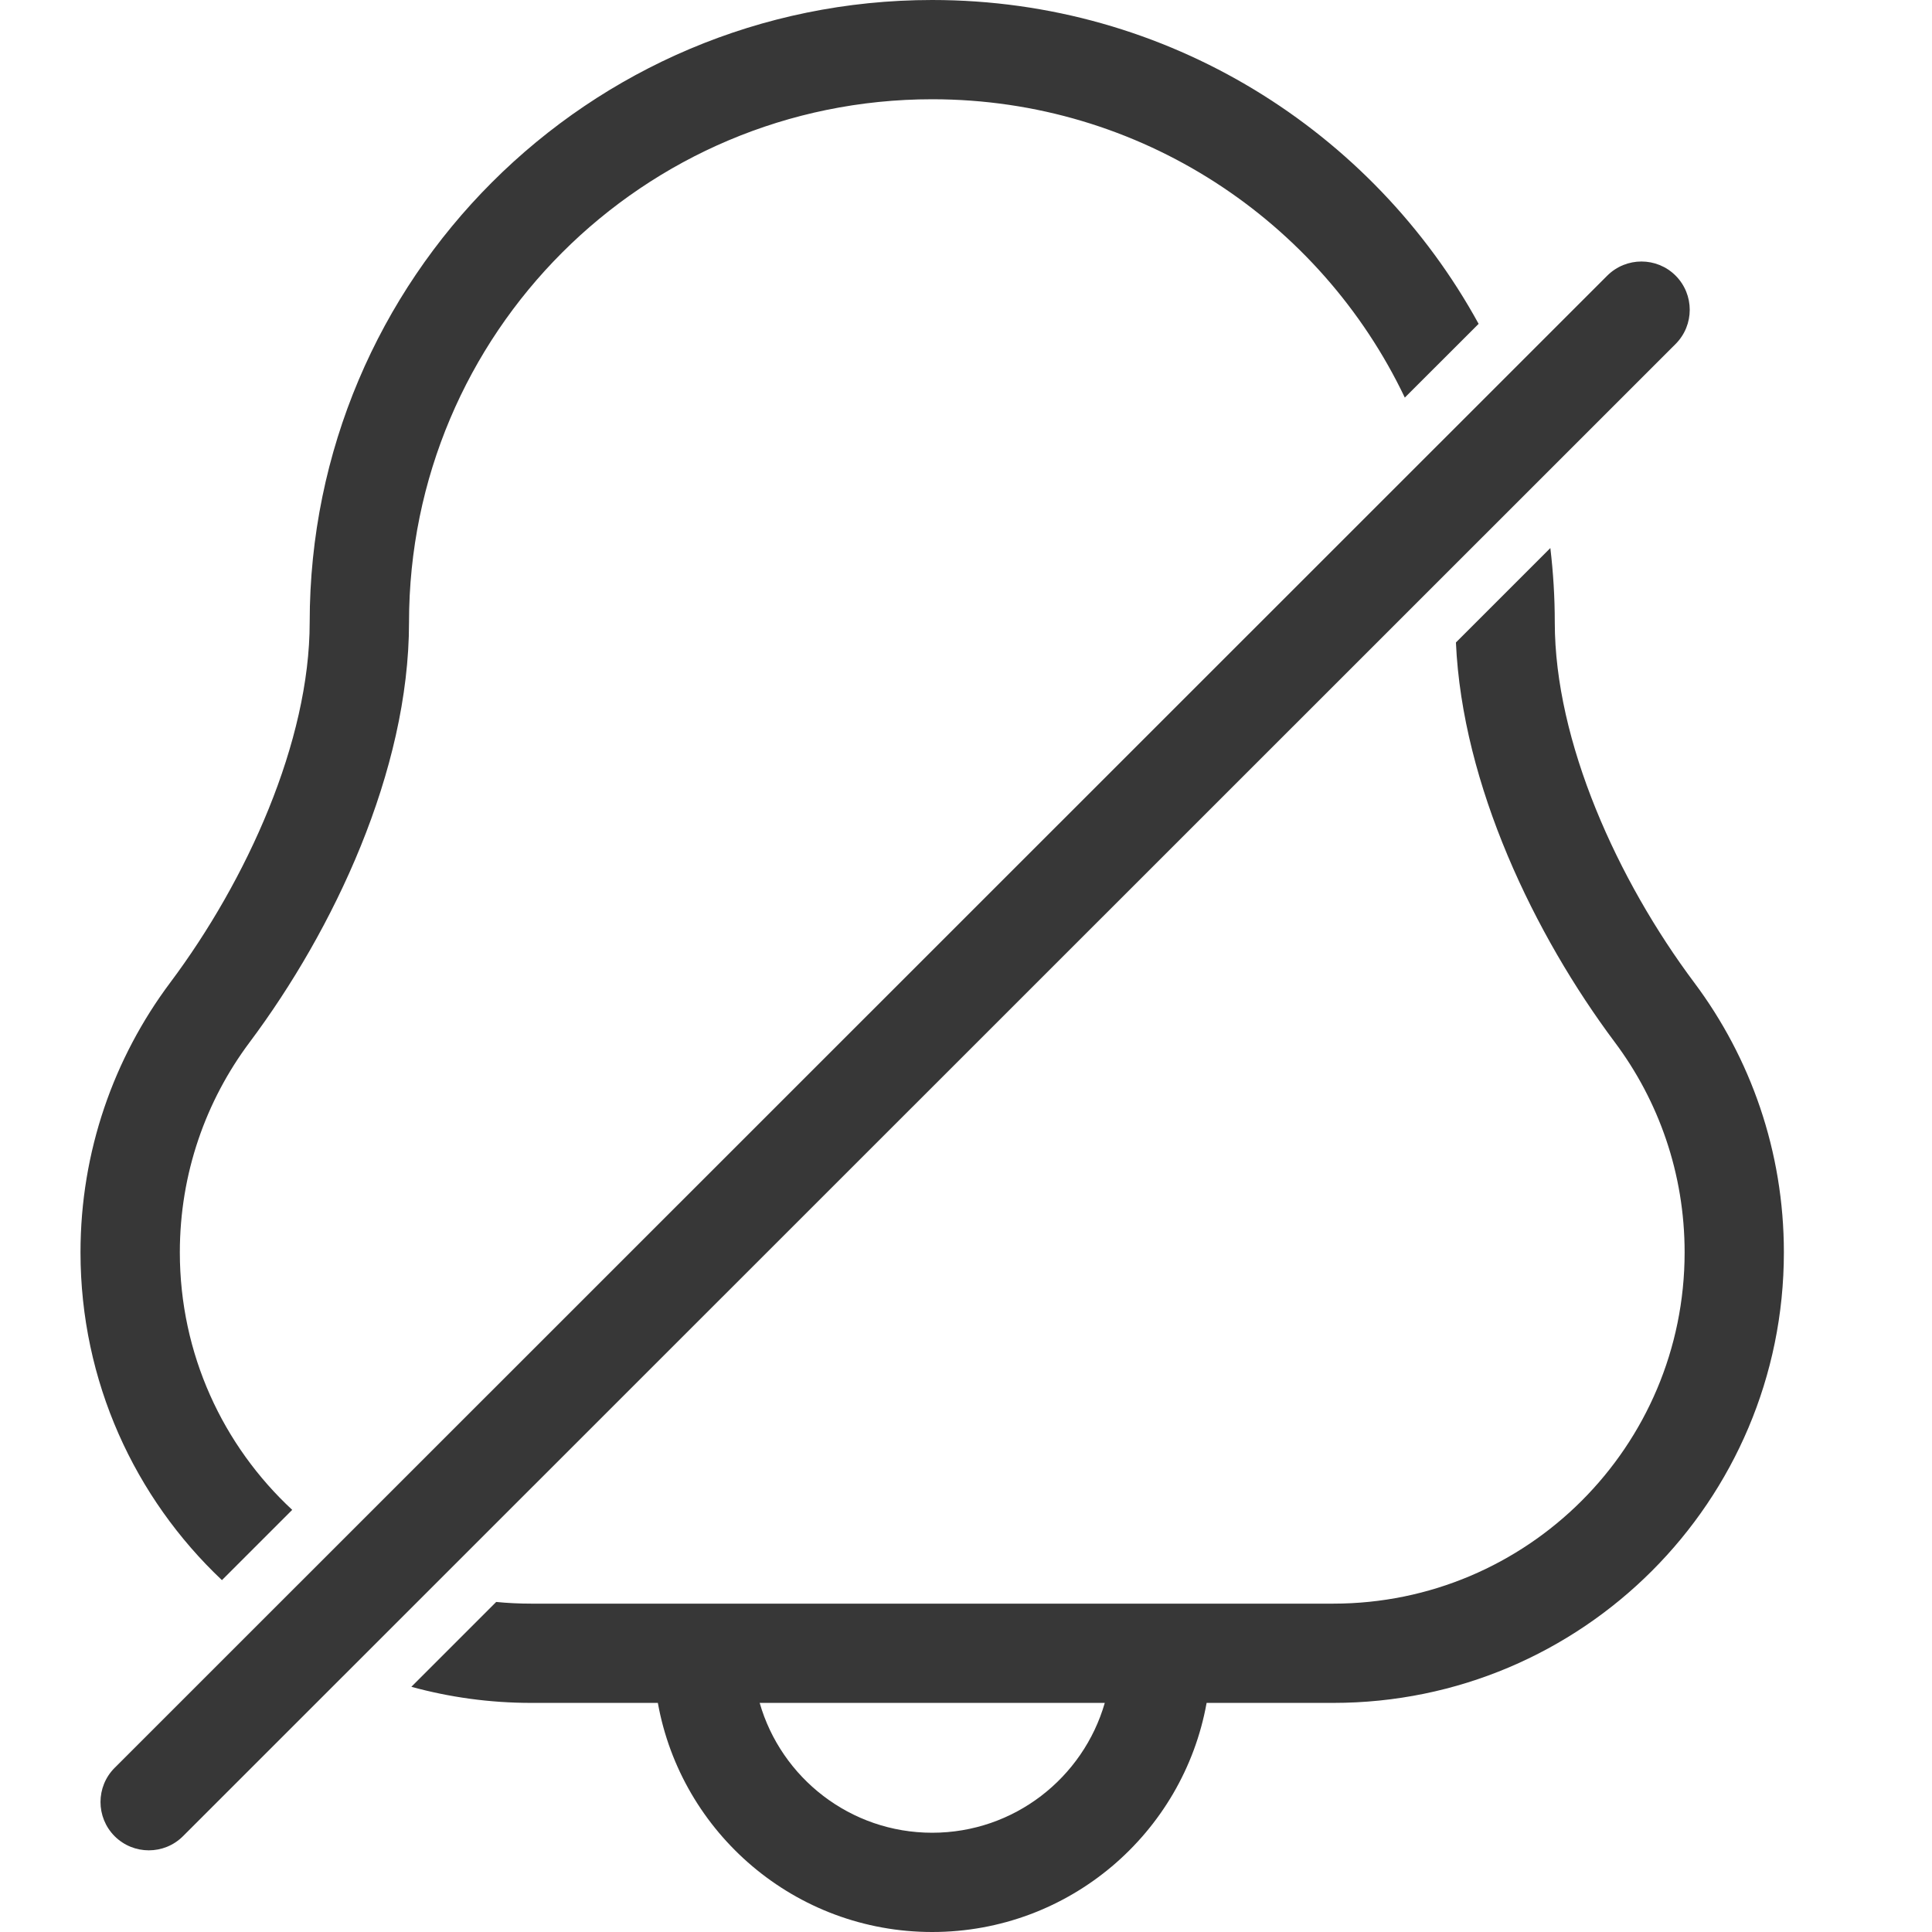 <svg width="24" height="24" viewBox="0 0 24 24" fill="none" xmlns="http://www.w3.org/2000/svg">
<g id="Frame 1000007661">
<g id="Group 1000007530">
<path id="Subtract" fill-rule="evenodd" clip-rule="evenodd" d="M5.081 7.731C5.081 4.142 7.991 1.233 11.58 1.233C14.17 1.233 16.407 2.748 17.451 4.939L18.368 4.023C17.054 1.626 14.507 0 11.58 0C7.309 0 3.847 3.461 3.847 7.731C3.847 9.211 3.068 10.933 2.114 12.207C1.415 13.141 1 14.302 1 15.557C1 17.162 1.676 18.608 2.757 19.629L3.63 18.756C2.771 17.959 2.234 16.821 2.234 15.557C2.234 14.577 2.557 13.674 3.102 12.946C4.142 11.556 5.081 9.578 5.081 7.731ZM6.164 19.9L5.11 20.954C5.584 21.084 6.083 21.154 6.599 21.154H8.172C8.463 22.772 9.878 24 11.58 24C13.283 24 14.698 22.772 14.989 21.154H16.562C19.654 21.154 22.16 18.648 22.16 15.557C22.16 14.302 21.746 13.141 21.047 12.207C20.093 10.933 19.314 9.211 19.314 7.731C19.314 7.419 19.295 7.111 19.259 6.808L18.086 7.981C18.165 9.755 19.066 11.618 20.059 12.946C20.604 13.674 20.927 14.577 20.927 15.557C20.927 17.967 18.973 19.921 16.562 19.921H6.599C6.452 19.921 6.307 19.914 6.164 19.9ZM11.58 22.767C10.563 22.767 9.704 22.085 9.437 21.154H13.724C13.456 22.085 12.598 22.767 11.58 22.767Z" fill="#373737"/>
<path id="Rectangle 6608" d="M19.966 3.424C20.201 3.19 20.581 3.19 20.815 3.424C21.049 3.659 21.049 4.038 20.815 4.273L2.273 22.81C2.039 23.044 1.659 23.044 1.424 22.81C1.19 22.575 1.19 22.195 1.424 21.961L19.966 3.424Z" fill="#373737"/>
</g>
</g>
</svg>
